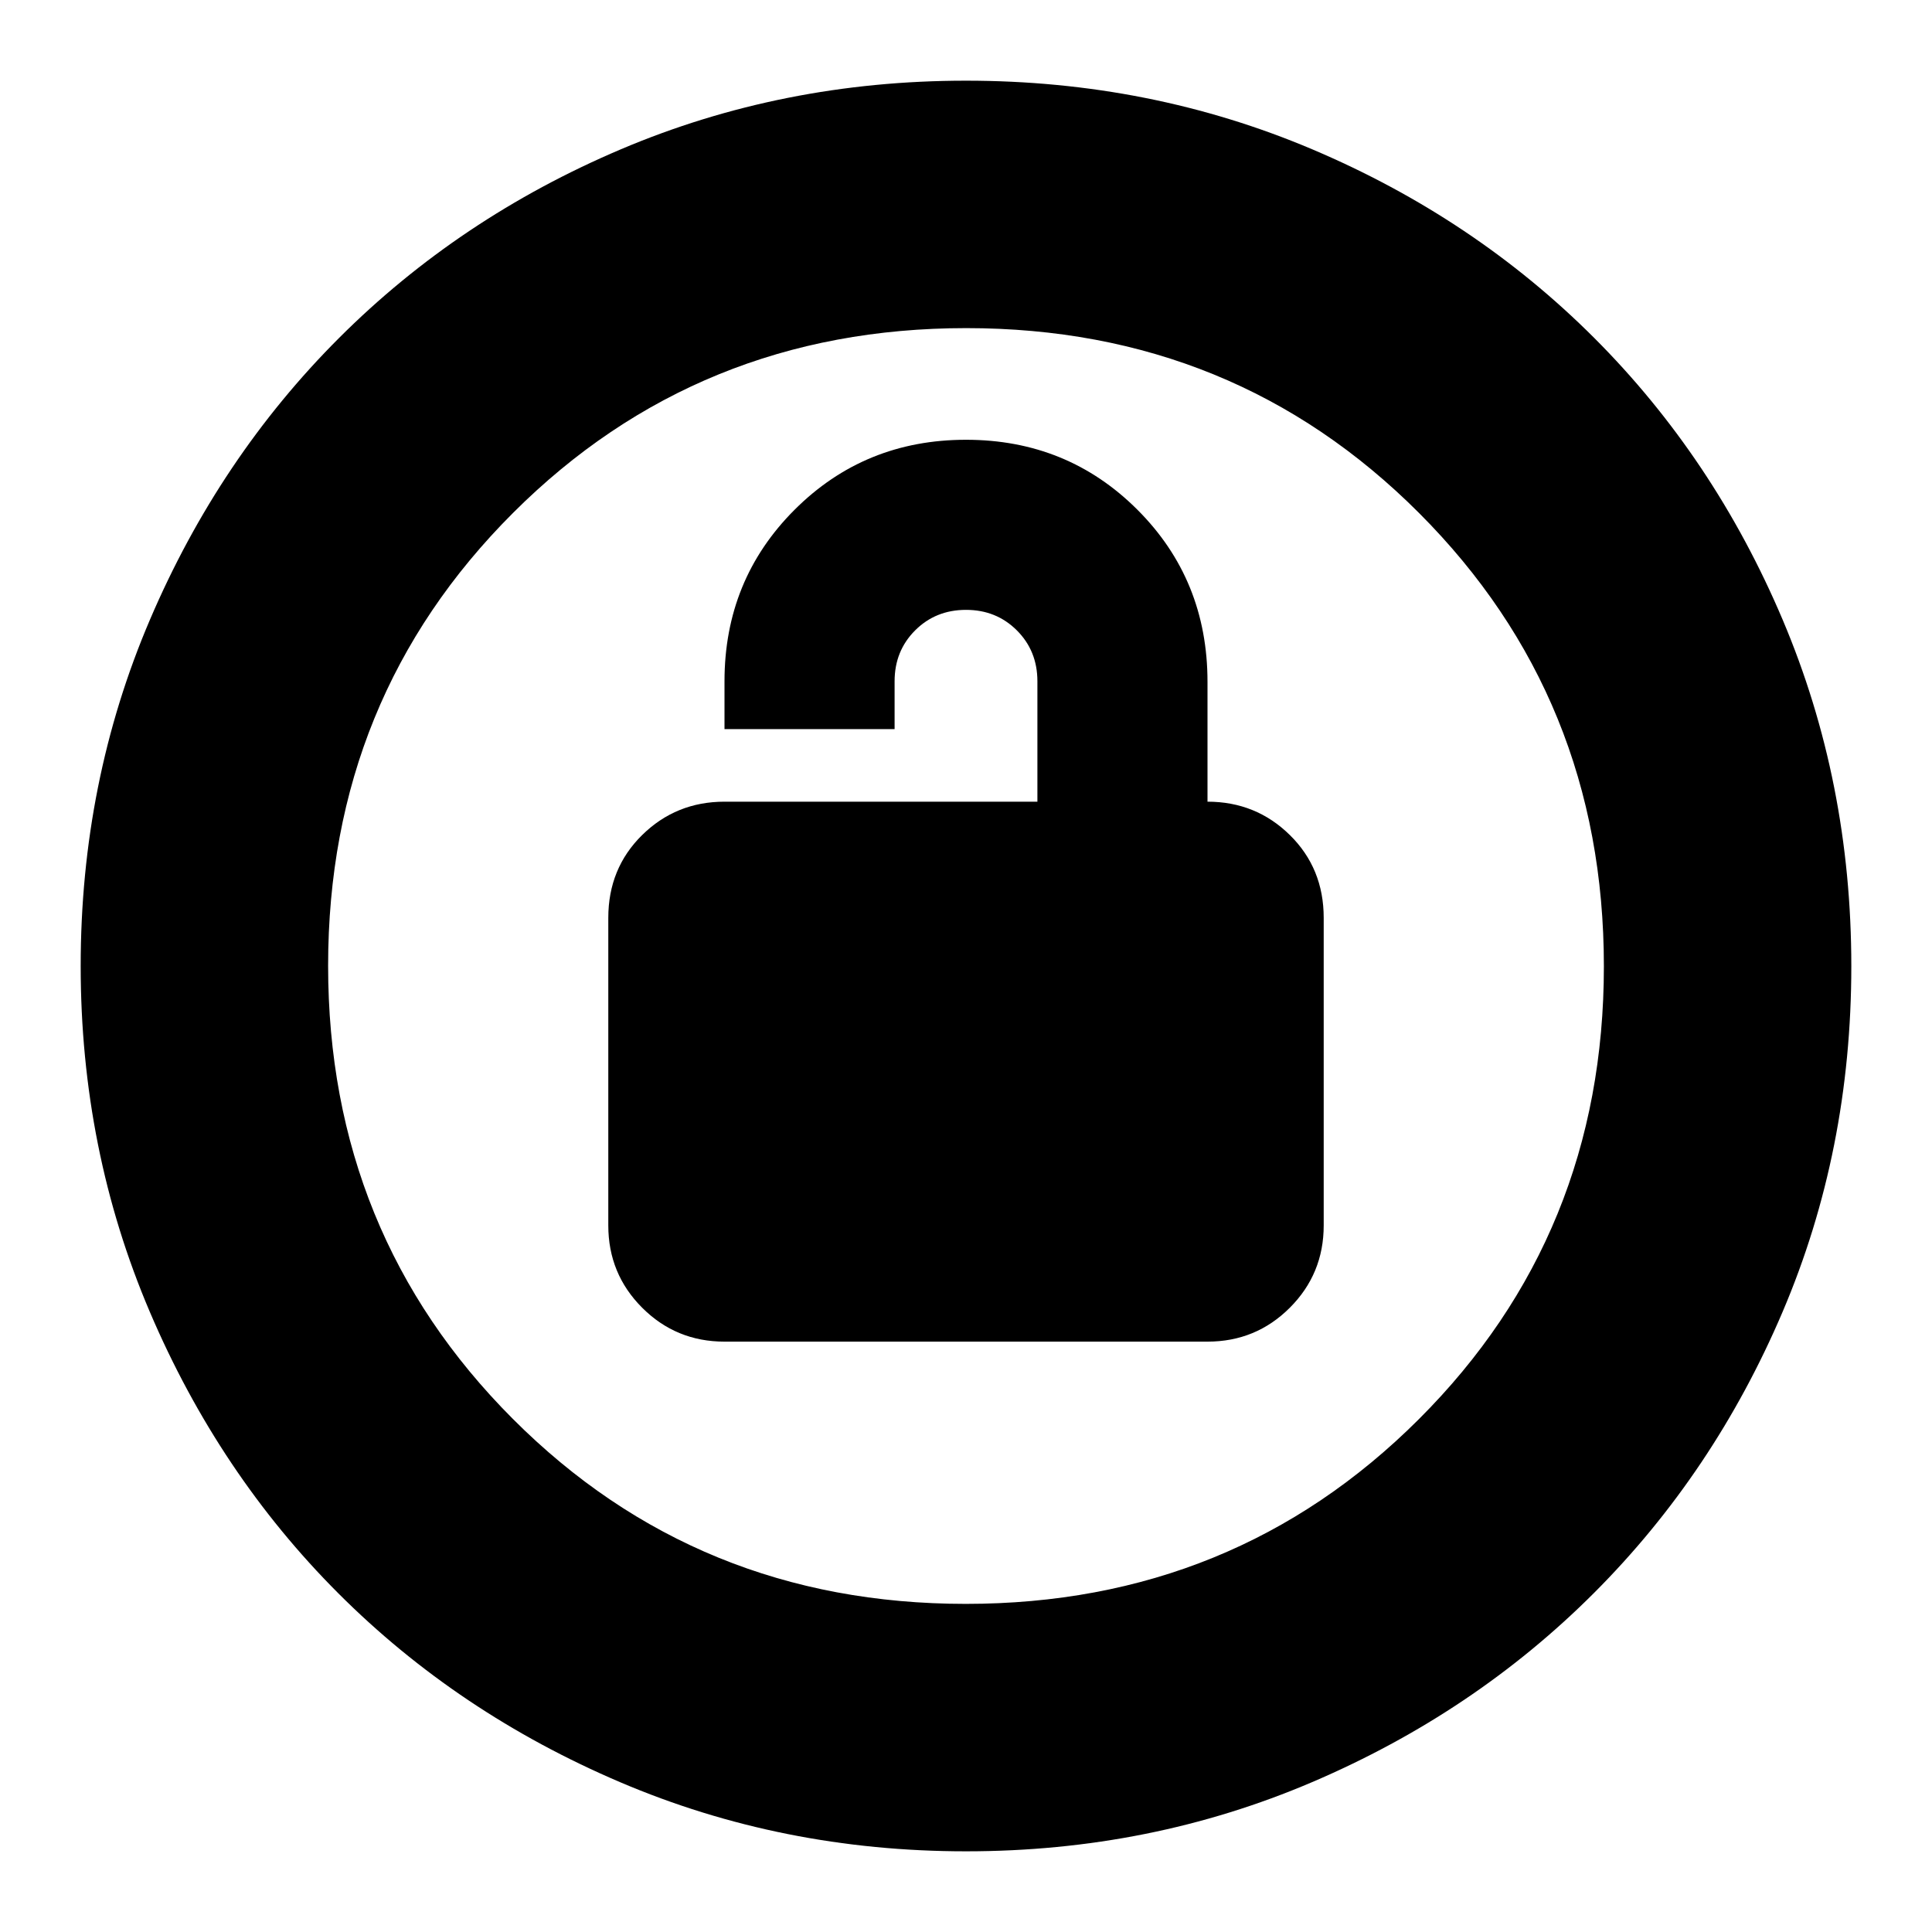 <svg xmlns="http://www.w3.org/2000/svg" height="24" viewBox="0 -960 960 960" width="24"><path d="M360-293.35h240q24.06 0 40.9-16.84t16.84-40.9v-152.82q0-24.63-16.84-41.18-16.84-16.56-40.9-16.56v-59.56q0-50.69-34.8-85.48-34.8-34.79-85.2-34.79-50.4 0-85.2 34.8-34.8 34.8-34.8 85.2v23.78h84.52v-23.78q0-15.08 10.2-25.28 10.2-10.2 25.28-10.2 15.08 0 25.28 10.2 10.2 10.2 10.2 25.28v59.83H360q-24.06 0-40.9 16.56-16.84 16.55-16.84 41.18v152.82q0 24.06 16.84 40.9t40.9 16.84ZM480-40.09q-91.34 0-171.86-34.35-80.53-34.35-139.94-93.76-59.41-59.41-93.76-139.94Q40.09-388.66 40.09-480q0-91.59 34.41-172.06 34.4-80.47 94.01-140.04 59.6-59.56 139.93-93.69 80.34-34.12 171.56-34.12 91.58 0 172.07 34.11 80.49 34.12 140.05 93.68 59.56 59.56 93.68 140.08 34.11 80.51 34.11 172.12 0 91.62-34.12 171.71-34.13 80.1-93.69 139.7-59.57 59.61-140.04 94.01Q571.59-40.09 480-40.09Zm-.13-122.95q133.25 0 225.17-91.79 91.92-91.79 91.92-225.04t-91.79-225.17q-91.79-91.92-225.04-91.92t-225.17 91.79q-91.92 91.79-91.92 225.04t91.79 225.17q91.79 91.92 225.04 91.92ZM480-480Z"/></svg>
